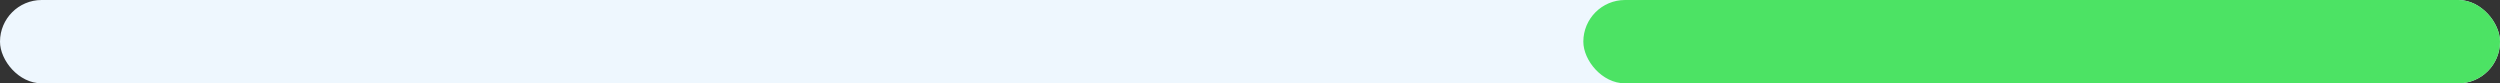 <svg width="120" height="4" viewBox="0 0 120 4" fill="none" xmlns="http://www.w3.org/2000/svg">
<rect x="0" y="0" width="120" height="4" fill="#333333" stroke="none"/>
<rect width="120" height="4" rx="2" fill="#EEF7FE"/>
<rect x="76" width="44" height="4" rx="2" fill="#4CE364"/>
</svg>
